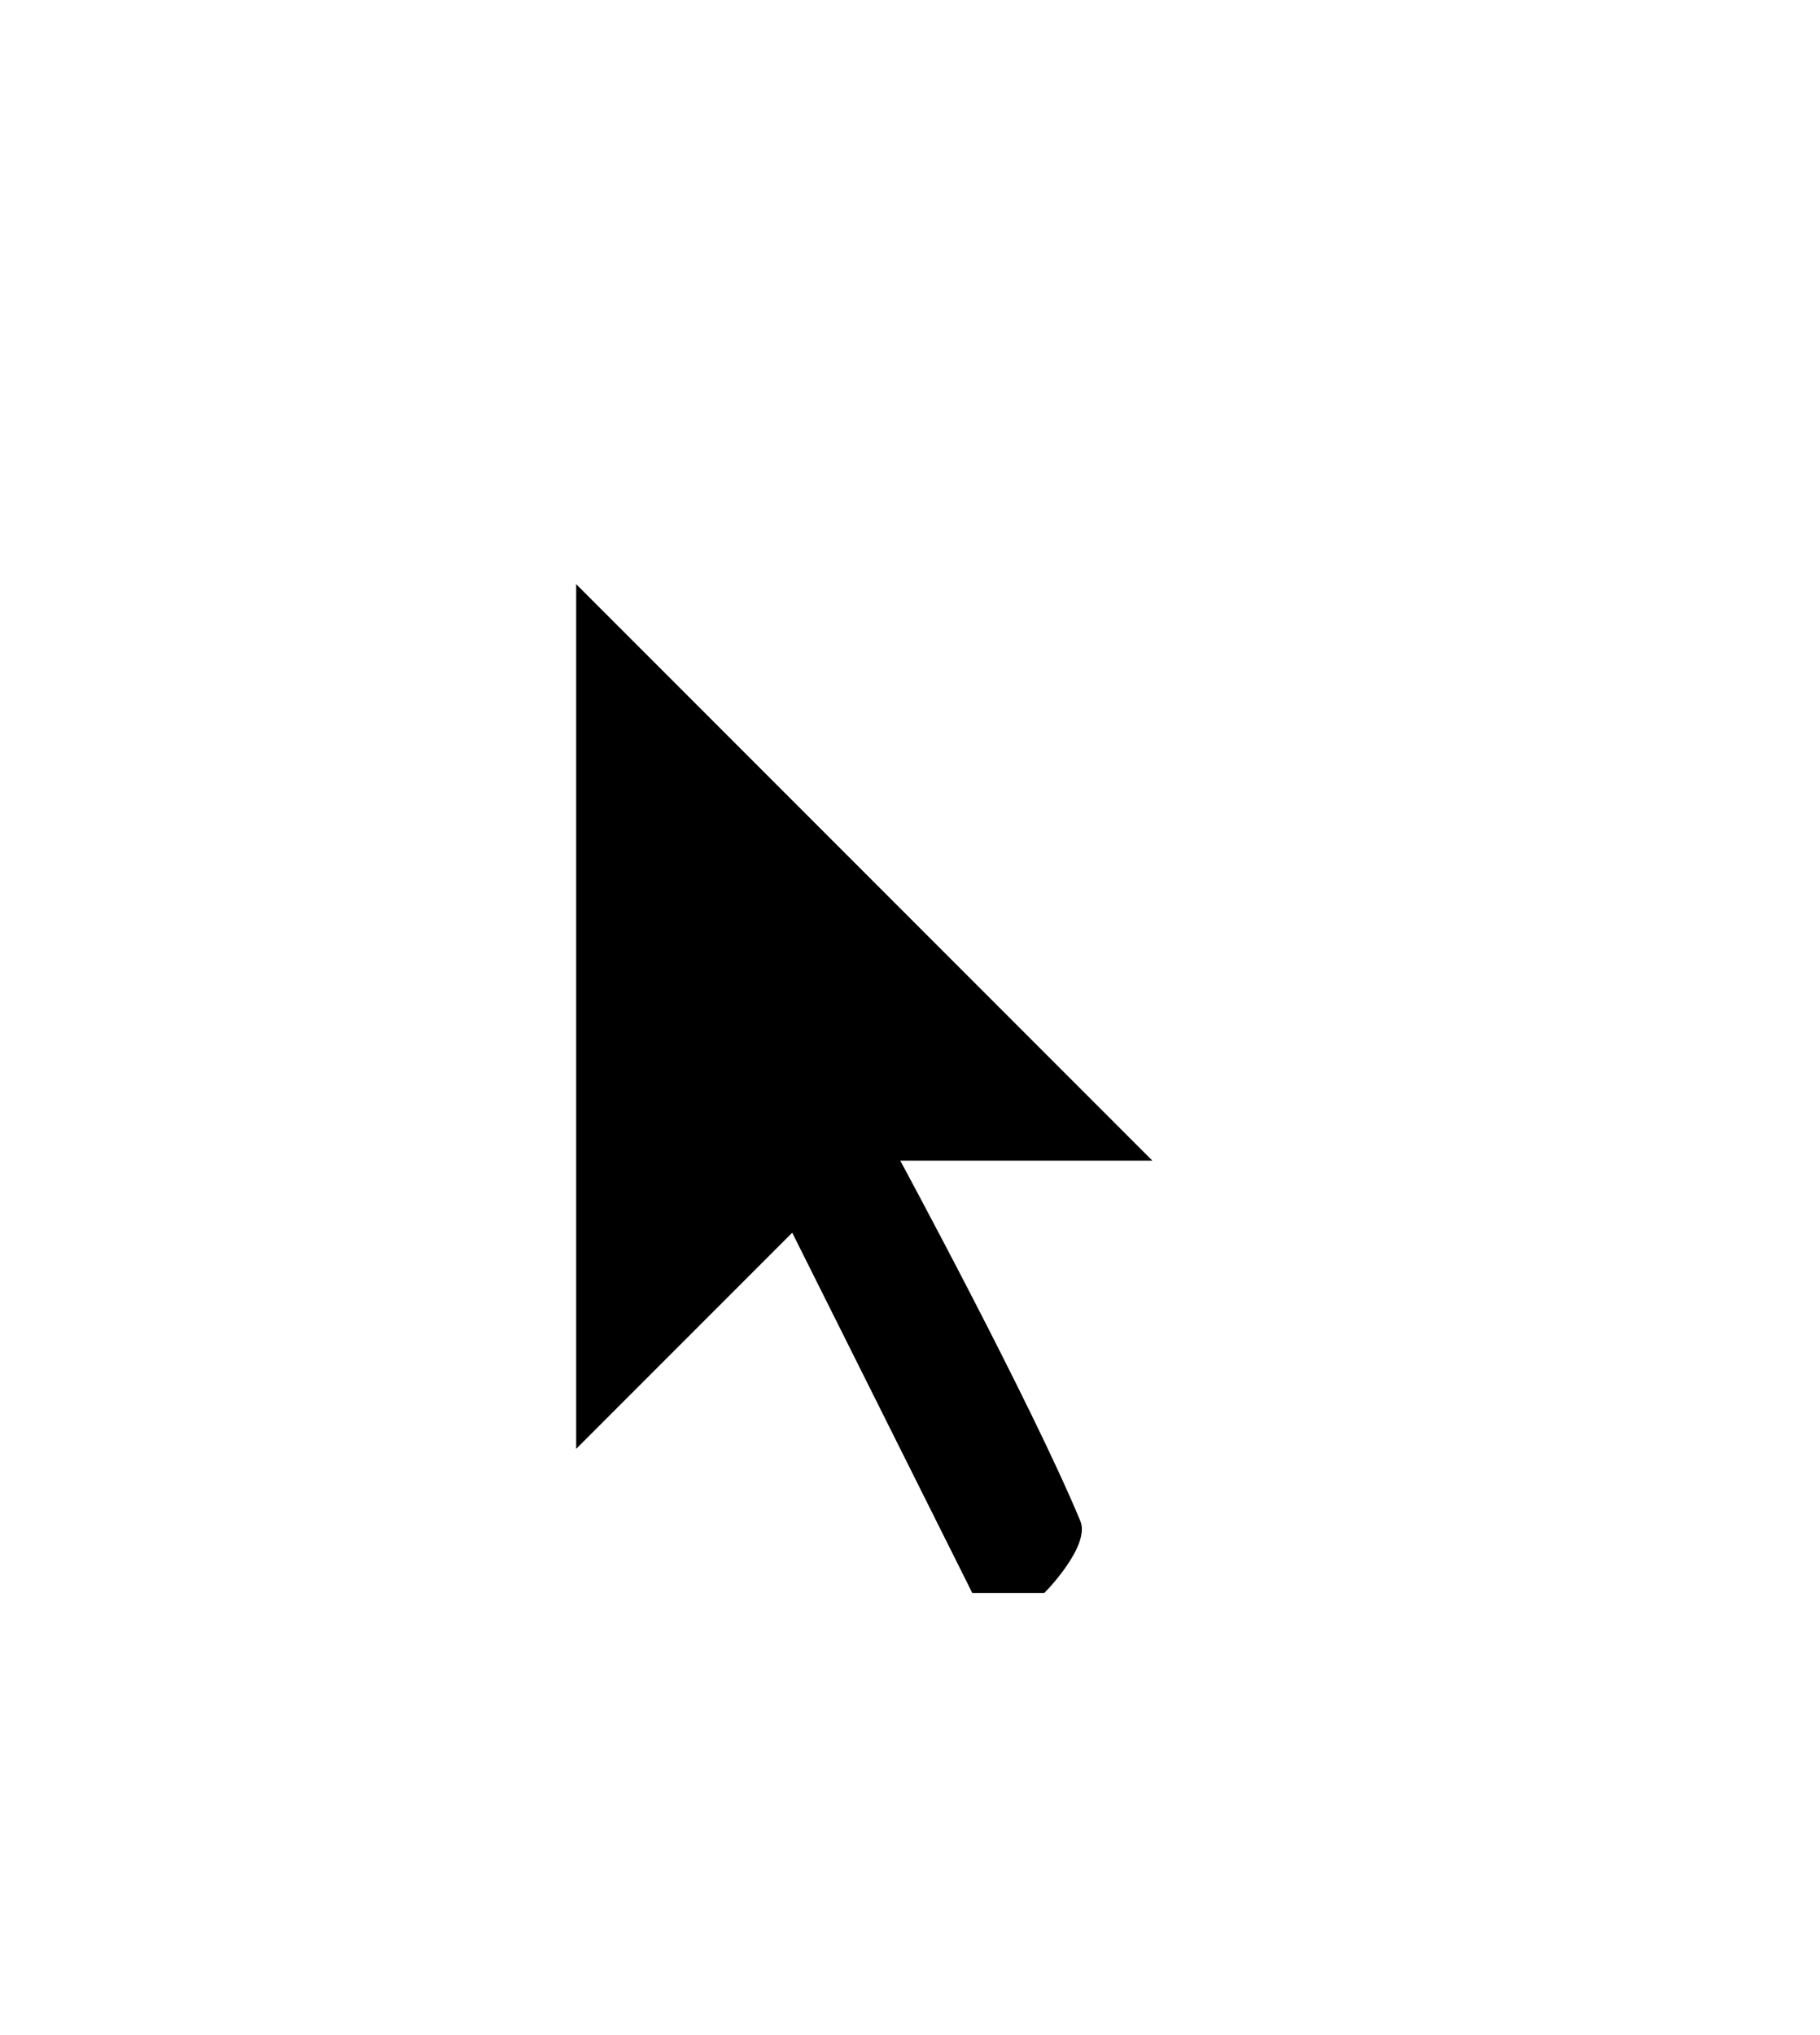 <svg width="17" height="19" viewBox="0 0 17 19" fill="none" xmlns="http://www.w3.org/2000/svg">
<g filter="url(#filter0_d_305_504)">
<path fill-rule="evenodd" clip-rule="evenodd" d="M5.382 4.454V12.527L7.4 10.509L9.082 13.873H9.755C9.755 13.873 10.189 13.435 10.091 13.2C9.629 12.09 8.409 9.836 8.409 9.836H10.764L5.382 4.454Z" fill="black"/>
<path d="M5.739 4.098L4.877 3.236V4.454V12.527V13.745L5.739 12.884L7.262 11.361L8.631 14.098L8.77 14.377H9.082H9.755H9.965L10.113 14.228L9.755 13.873C10.113 14.228 10.113 14.228 10.113 14.228L10.113 14.228L10.114 14.228L10.114 14.227L10.116 14.225L10.122 14.219L10.141 14.199C10.156 14.183 10.177 14.161 10.2 14.133C10.248 14.08 10.312 14.002 10.374 13.912C10.434 13.826 10.506 13.709 10.554 13.577C10.598 13.456 10.653 13.237 10.557 13.006C10.317 12.429 9.887 11.571 9.525 10.87C9.427 10.681 9.334 10.502 9.249 10.341H10.764H11.982L11.121 9.48L5.739 4.098Z" stroke="white"/>
</g>
<defs>
<filter id="filter0_d_305_504" x="1.345" y="0" width="14.882" height="19" filterUnits="userSpaceOnUse" color-interpolation-filters="sRGB">
<feFlood flood-opacity="0" result="BackgroundImageFix"/>
<feColorMatrix in="SourceAlpha" type="matrix" values="0 0 0 0 0 0 0 0 0 0 0 0 0 0 0 0 0 0 127 0" result="hardAlpha"/>
<feOffset dy="1"/>
<feGaussianBlur stdDeviation="1.5"/>
<feColorMatrix type="matrix" values="0 0 0 0 0 0 0 0 0 0 0 0 0 0 0 0 0 0 1 0"/>
<feBlend mode="normal" in2="BackgroundImageFix" result="effect1_dropShadow_305_504"/>
<feBlend mode="normal" in="SourceGraphic" in2="effect1_dropShadow_305_504" result="shape"/>
</filter>
</defs>
</svg>
